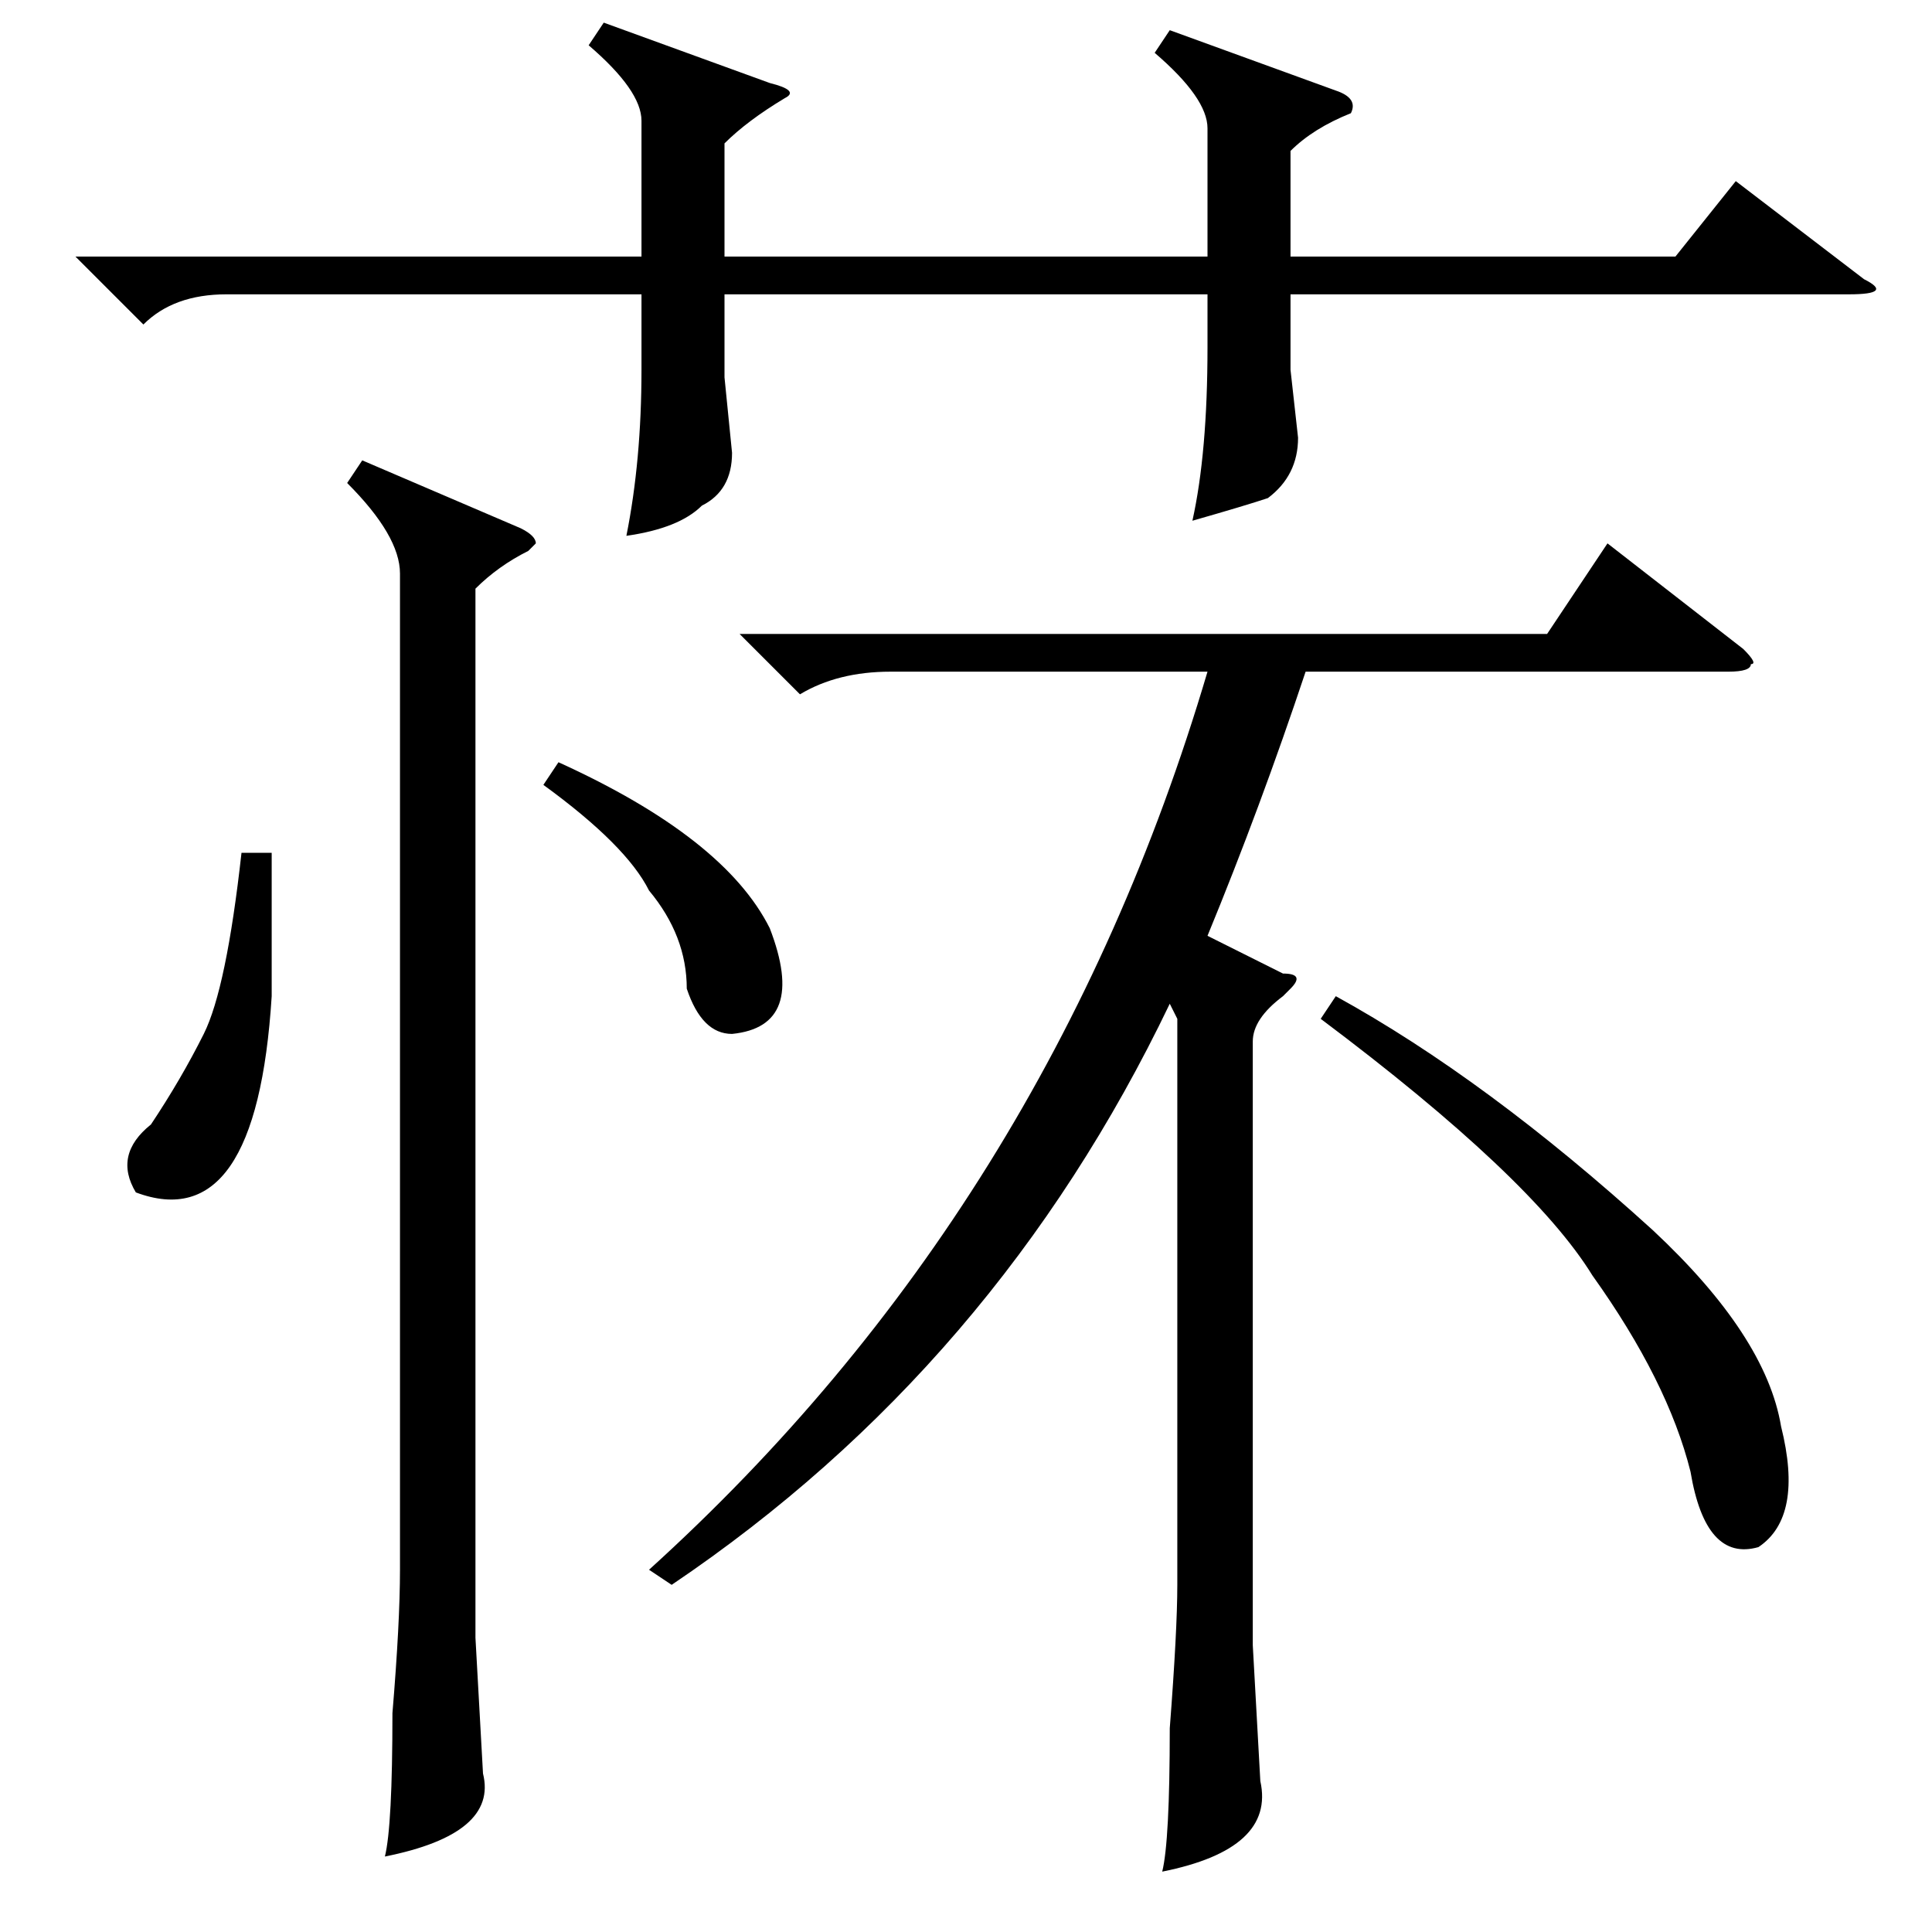 <?xml version="1.0" standalone="no"?>
<!DOCTYPE svg PUBLIC "-//W3C//DTD SVG 1.1//EN" "http://www.w3.org/Graphics/SVG/1.1/DTD/svg11.dtd" >
<svg xmlns="http://www.w3.org/2000/svg" xmlns:xlink="http://www.w3.org/1999/xlink" version="1.1" viewBox="0 -52 256 256">
  <g transform="matrix(1 0 0 -1 0 204)">
   <path fill="currentColor"
d="M98 172h107l8 12l18 -14q2 -2 1 -2q0 -1 -3 -1h-56q-6 -18 -13 -35l10 -5q3 0 1 -2l-1 -1q-4 -3 -4 -6v-80l1 -18q2 -9 -13 -12q1 4 1 19q1 13 1 19v75l-1 2q-23 -48 -66 -77l-3 2q53 48 74 119h-42q-7 0 -12 -3zM80 253l22 -8q4 -1 2 -2q-5 -3 -8 -6v-15h64v17
q0 4 -7 10l2 3l22 -8q3 -1 2 -3q-5 -2 -8 -5v-14h51l8 10l17 -13q4 -2 -2 -2h-74v-10l1 -9q0 -5 -4 -8q-3 -1 -10 -3q2 9 2 23v7h-64v-11l1 -10q0 -5 -4 -7q-3 -3 -10 -4q2 10 2 22v10h-55q-7 0 -11 -4l-9 9h75v18q0 4 -7 10zM48 195l21 -9q2 -1 2 -2l-1 -1q-4 -2 -7 -5
v-139l1 -18q2 -8 -13 -11q1 4 1 19q1 12 1 19v132q0 5 -7 12zM175 121l2 3q20 -11 42 -31q15 -14 17 -26q3 -12 -3 -16q-7 -2 -9 10q-3 12 -13 26q-8 13 -36 34zM36 143v-19q-2 -32 -18 -26q-3 5 2 9q4 6 7 12t5 24h4zM72 152l2 3q22 -10 28 -22q5 -13 -5 -14q-4 0 -6 6
q0 7 -5 13q-3 6 -14 14z" />
  </g>

</svg>
